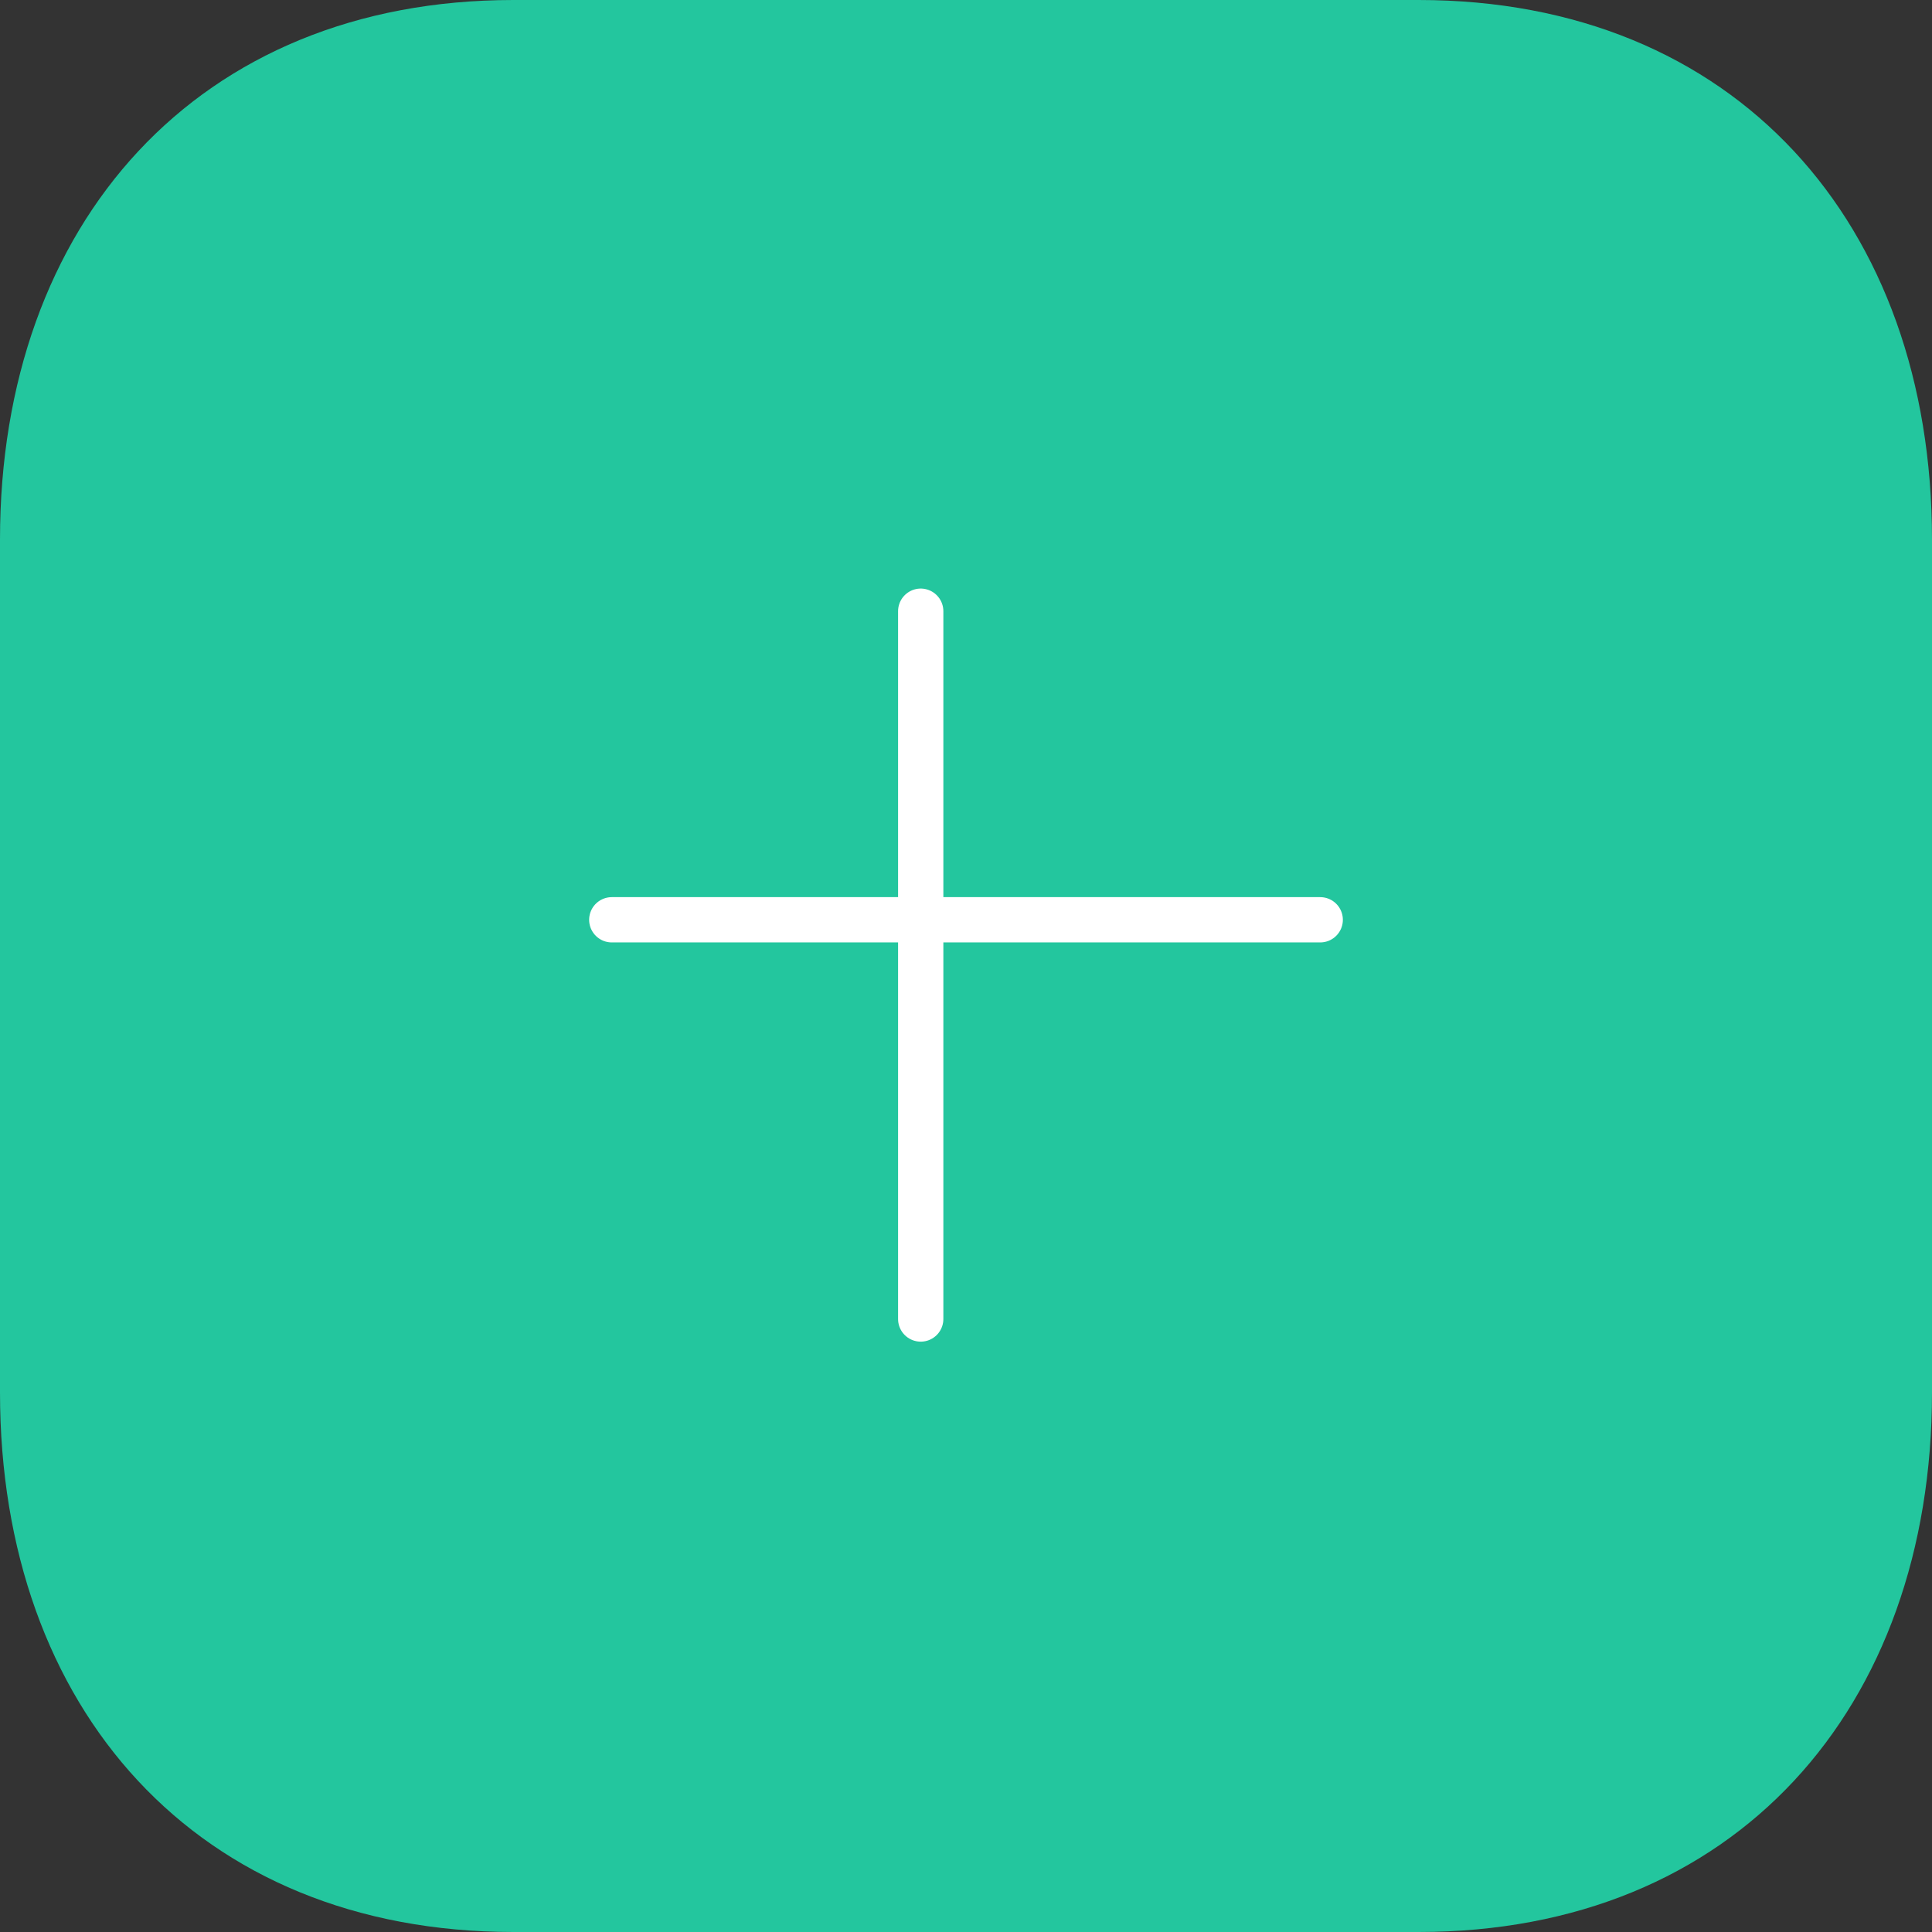 <svg width="64" height="64" viewBox="0 0 64 64" fill="none" xmlns="http://www.w3.org/2000/svg" xmlns:xlink="http://www.w3.org/1999/xlink">
<rect x="0" y="0" width="64" height="64" fill="#333333" stroke="none"/>
<path d="M46.994,0L17.006,0C6.552,0 0,7.399 0,17.872L0,46.127C0,56.601 6.522,64 17.006,64L46.994,64C57.478,64 64,56.601 64,46.127L64,17.872C64,7.399 57.478,0 46.994,0Z" clip-rule="evenodd" fill-rule="evenodd" fill="#23C69E"/>
<line x1="30.5" y1="20.247" x2="30.5" y2="43.694" stroke="#FFFFFF" stroke-width="1.5" stroke-miterlimit="3.999" stroke-linecap="round" stroke-linejoin="round"/>
<line x1="20.266" y1="30.469" x2="43.734" y2="30.469" stroke="#FFFFFF" stroke-width="1.5" stroke-miterlimit="3.999" stroke-linecap="round" stroke-linejoin="round"/>
</svg>
